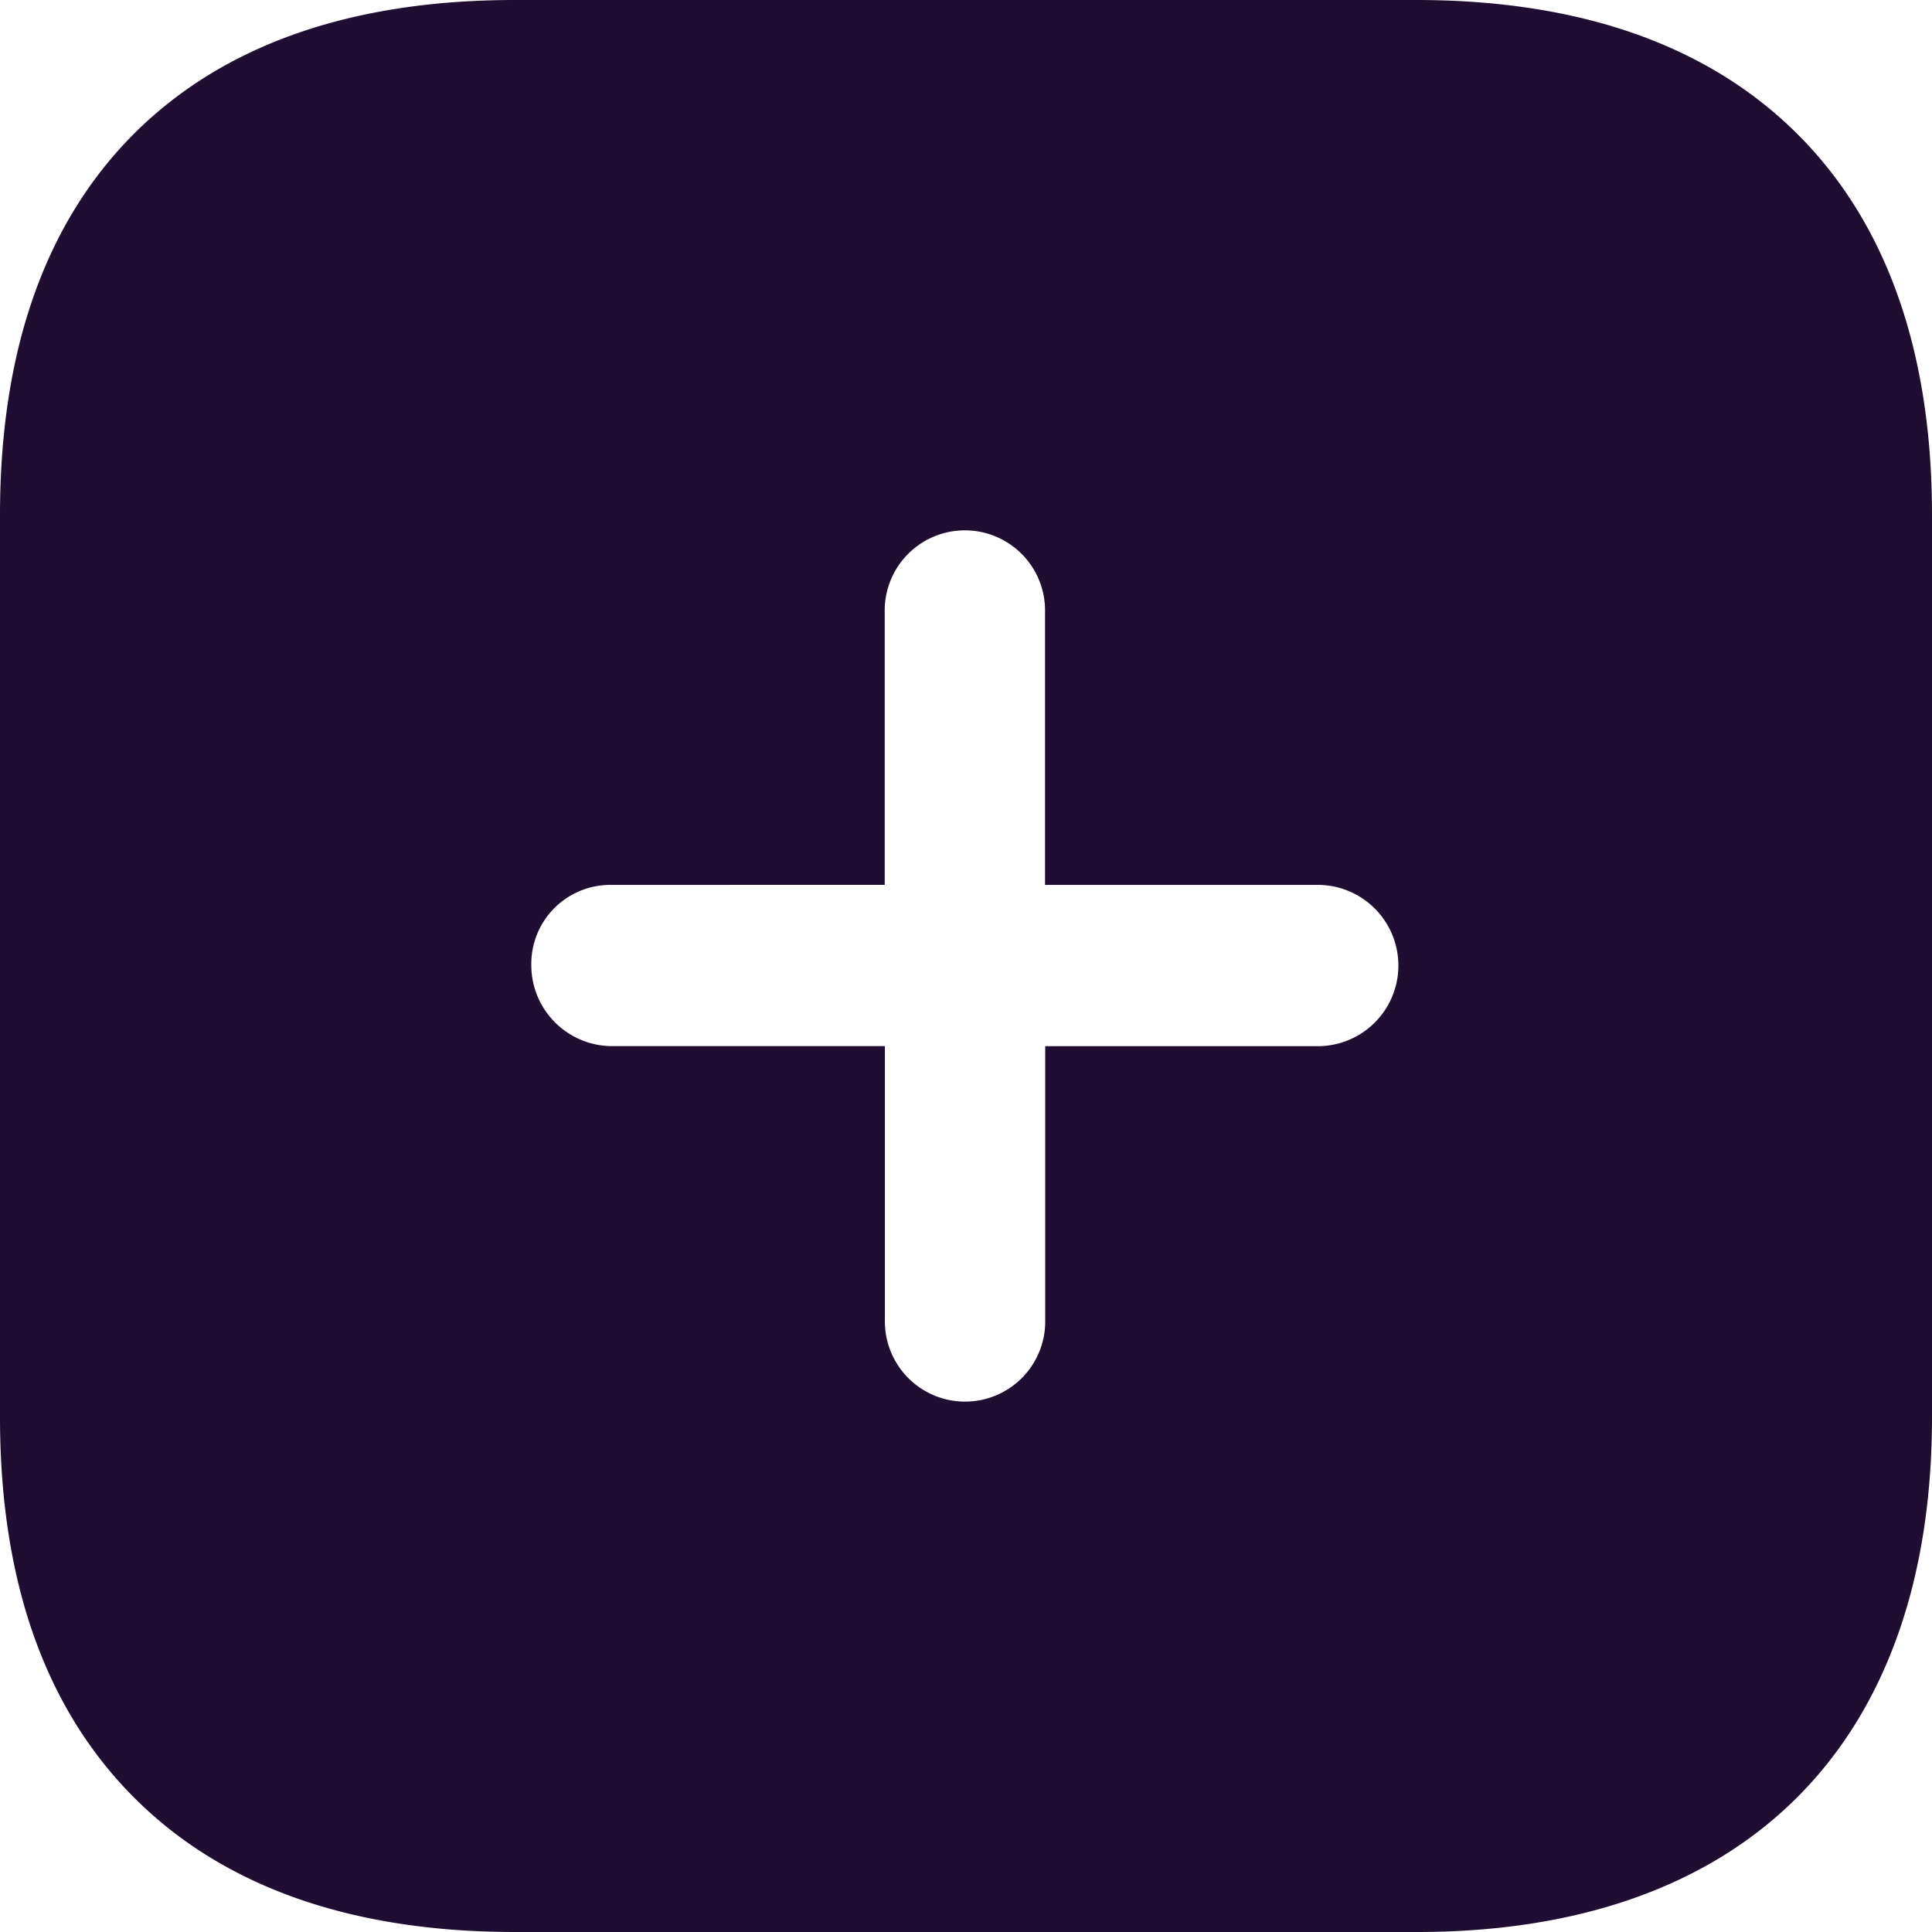 <svg id="Iconly_Bold_Plus" data-name="Iconly/Bold/Plus" xmlns="http://www.w3.org/2000/svg" width="44" height="44" viewBox="0 0 44 44">
  <g id="Plus" transform="translate(0 0)">
    <path id="Plus-2" data-name="Plus" d="M32.274,44H11.726C8,44,5.078,42.969,3.049,40.934S0,35.992,0,32.274V11.726C0,7.992,1.026,5.073,3.049,3.049S7.992,0,11.726,0H32.253C35.98,0,38.9,1.026,40.931,3.049S44,8,44,11.726V32.274C44,39.726,39.726,44,32.274,44ZM13.925,20.153A1.8,1.8,0,0,0,12.1,21.978a1.845,1.845,0,0,0,1.826,1.847h6.227v6.227a1.826,1.826,0,1,0,3.651,0V23.826h6.249a1.837,1.837,0,0,0,0-3.673H23.8V13.947a1.826,1.826,0,1,0-3.651,0v6.205Z" transform="translate(0 0)" fill="#200e32"/>
  </g>
</svg>
